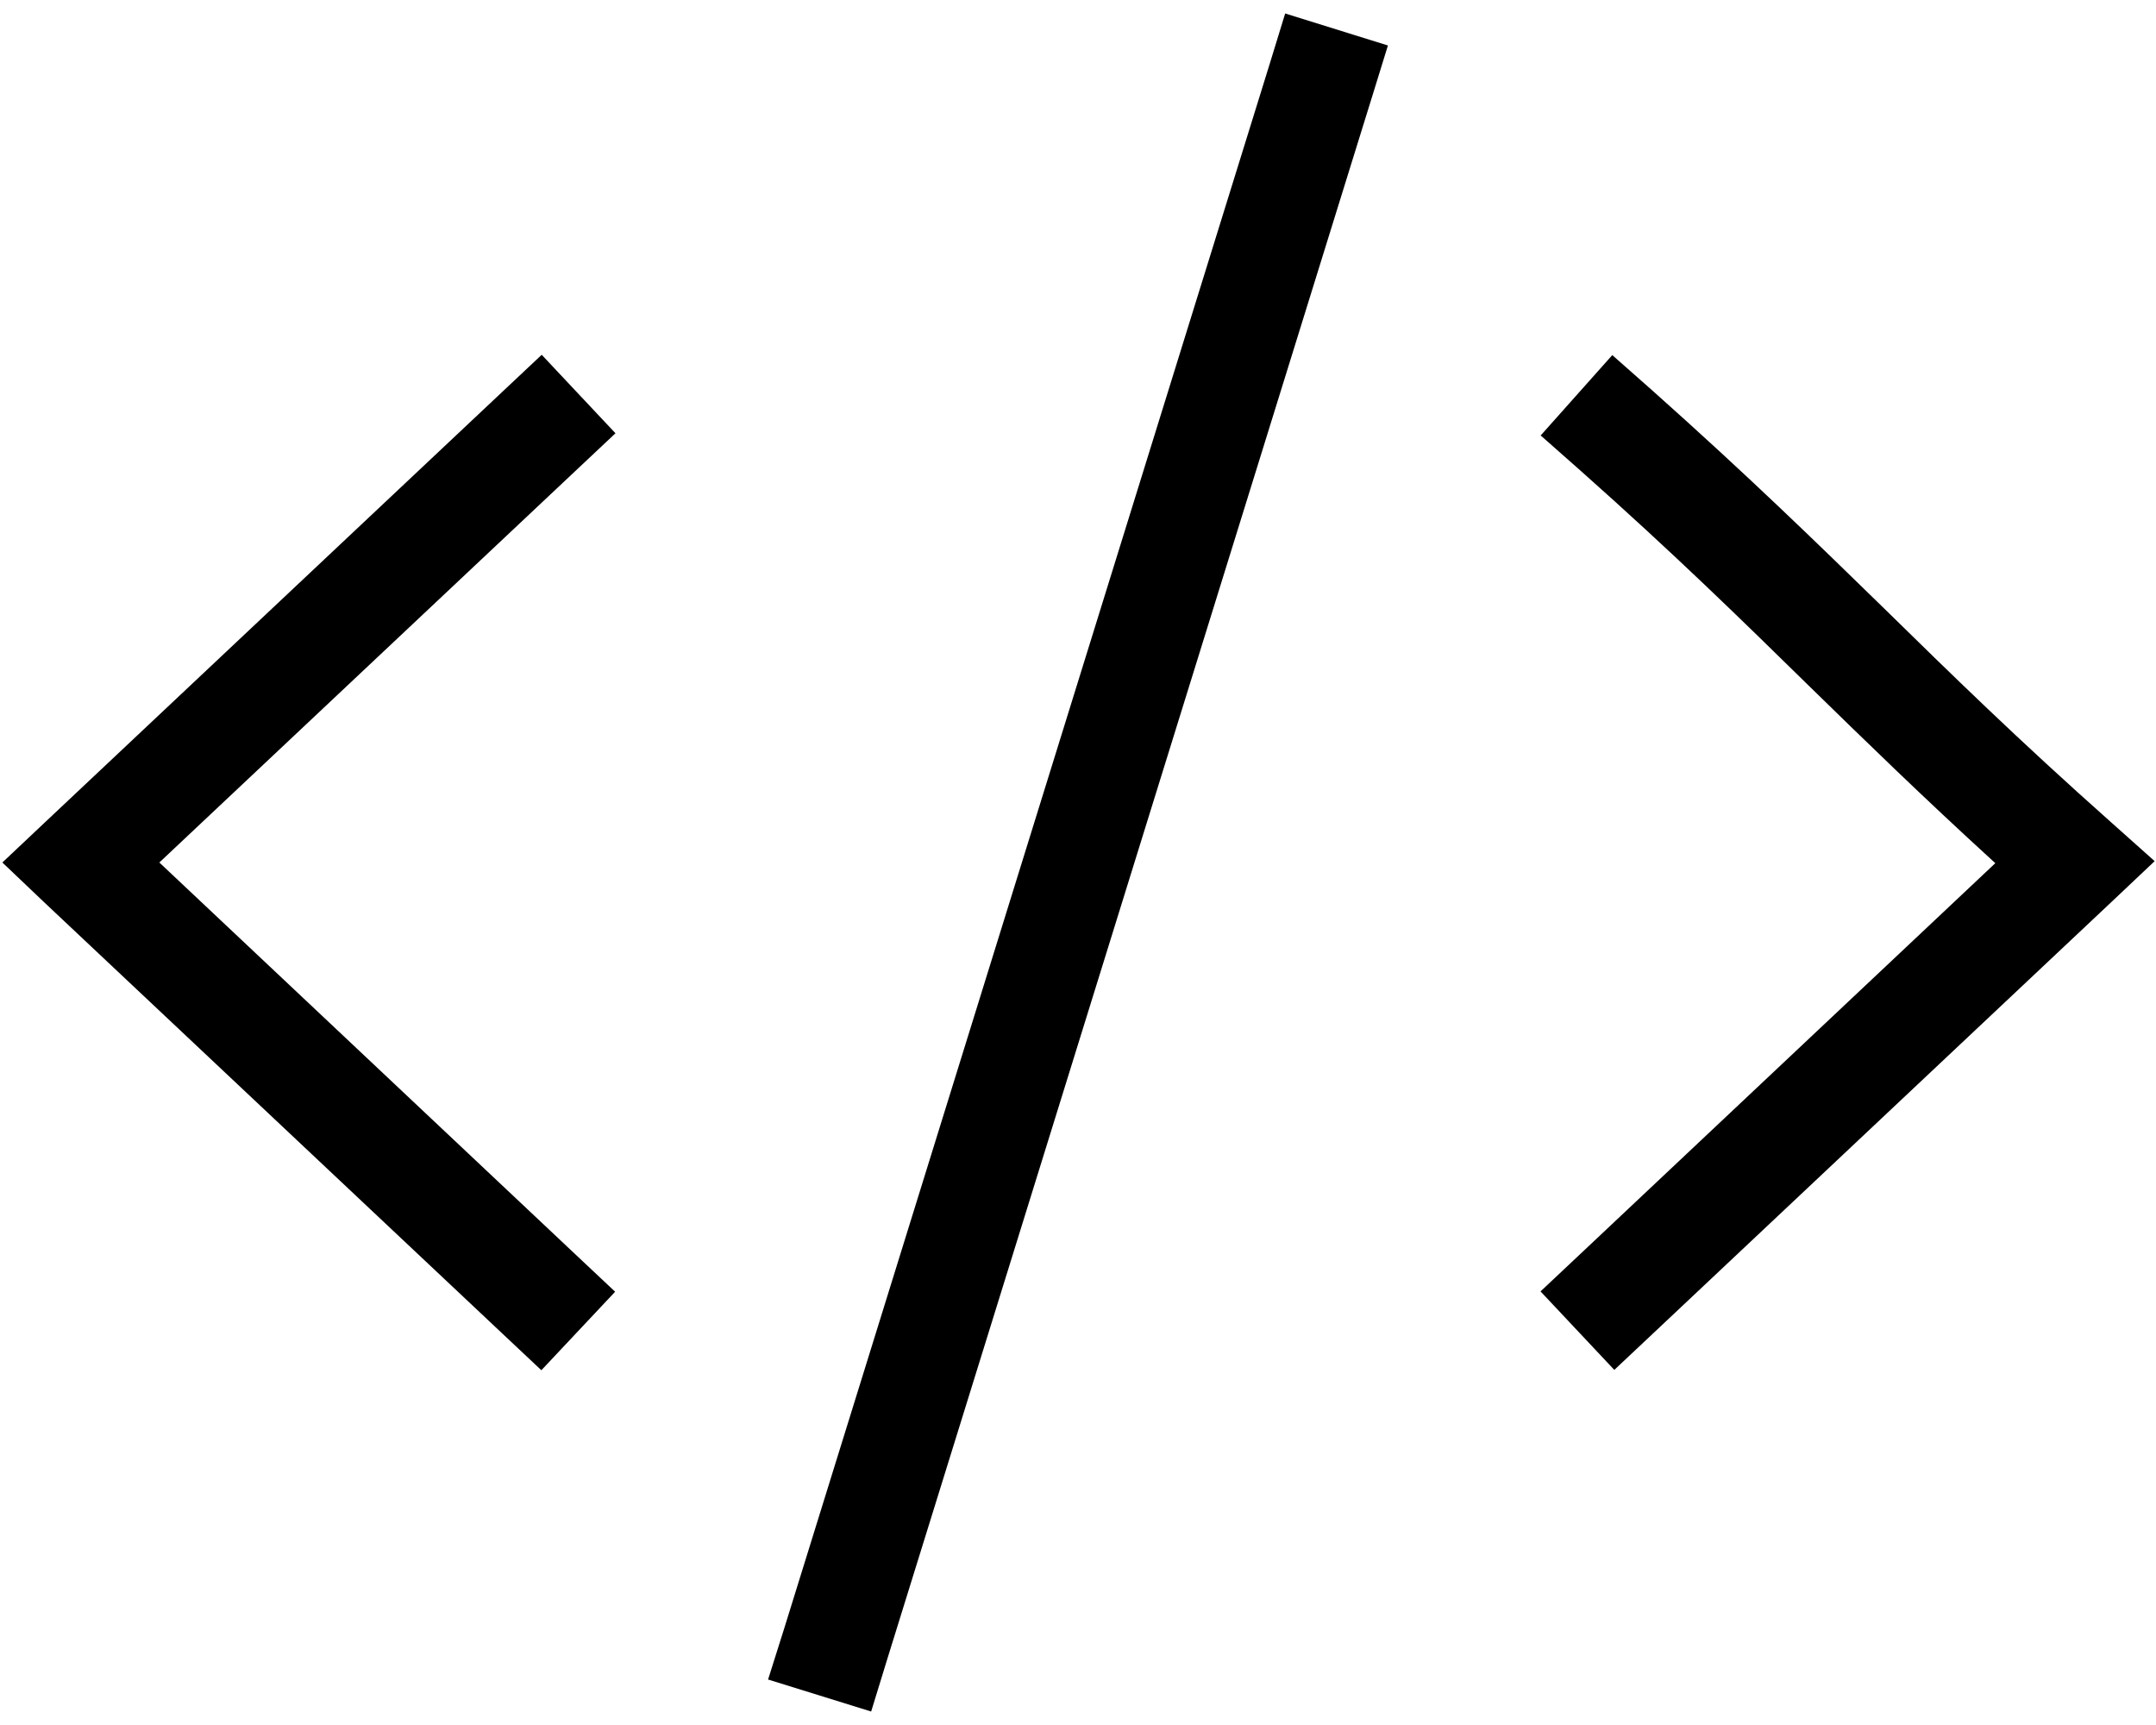 <svg xmlns="http://www.w3.org/2000/svg" viewBox="0 0 640 512"><path d="M381.5 4l-4.7 15.3-144 464L228 498.5l30.6 9.5 4.7-15.3 144-464L412 13.5 381.5 4zM160.7 105.4l-11.7 11L13 244.4 .7 256 13 267.7l136 128 11.7 11 21.9-23.3-11.7-11L47.3 256 171 139.6l11.7-11-21.9-23.3zm296.7 23.9l12 10.6c27.8 24.7 47.5 44 67.4 63.5c0 0 0 0 0 0c16.8 16.4 33.7 32.9 55.5 52.8L469 372.3l-11.7 11 21.9 23.3 11.7-11 136-128 12.7-12L626.6 244c-27.8-24.7-47.5-44-67.4-63.5c0 0 0 0 0 0C539.2 161 519 141.3 490.6 116l-12-10.6-21.3 23.9z"/></svg>